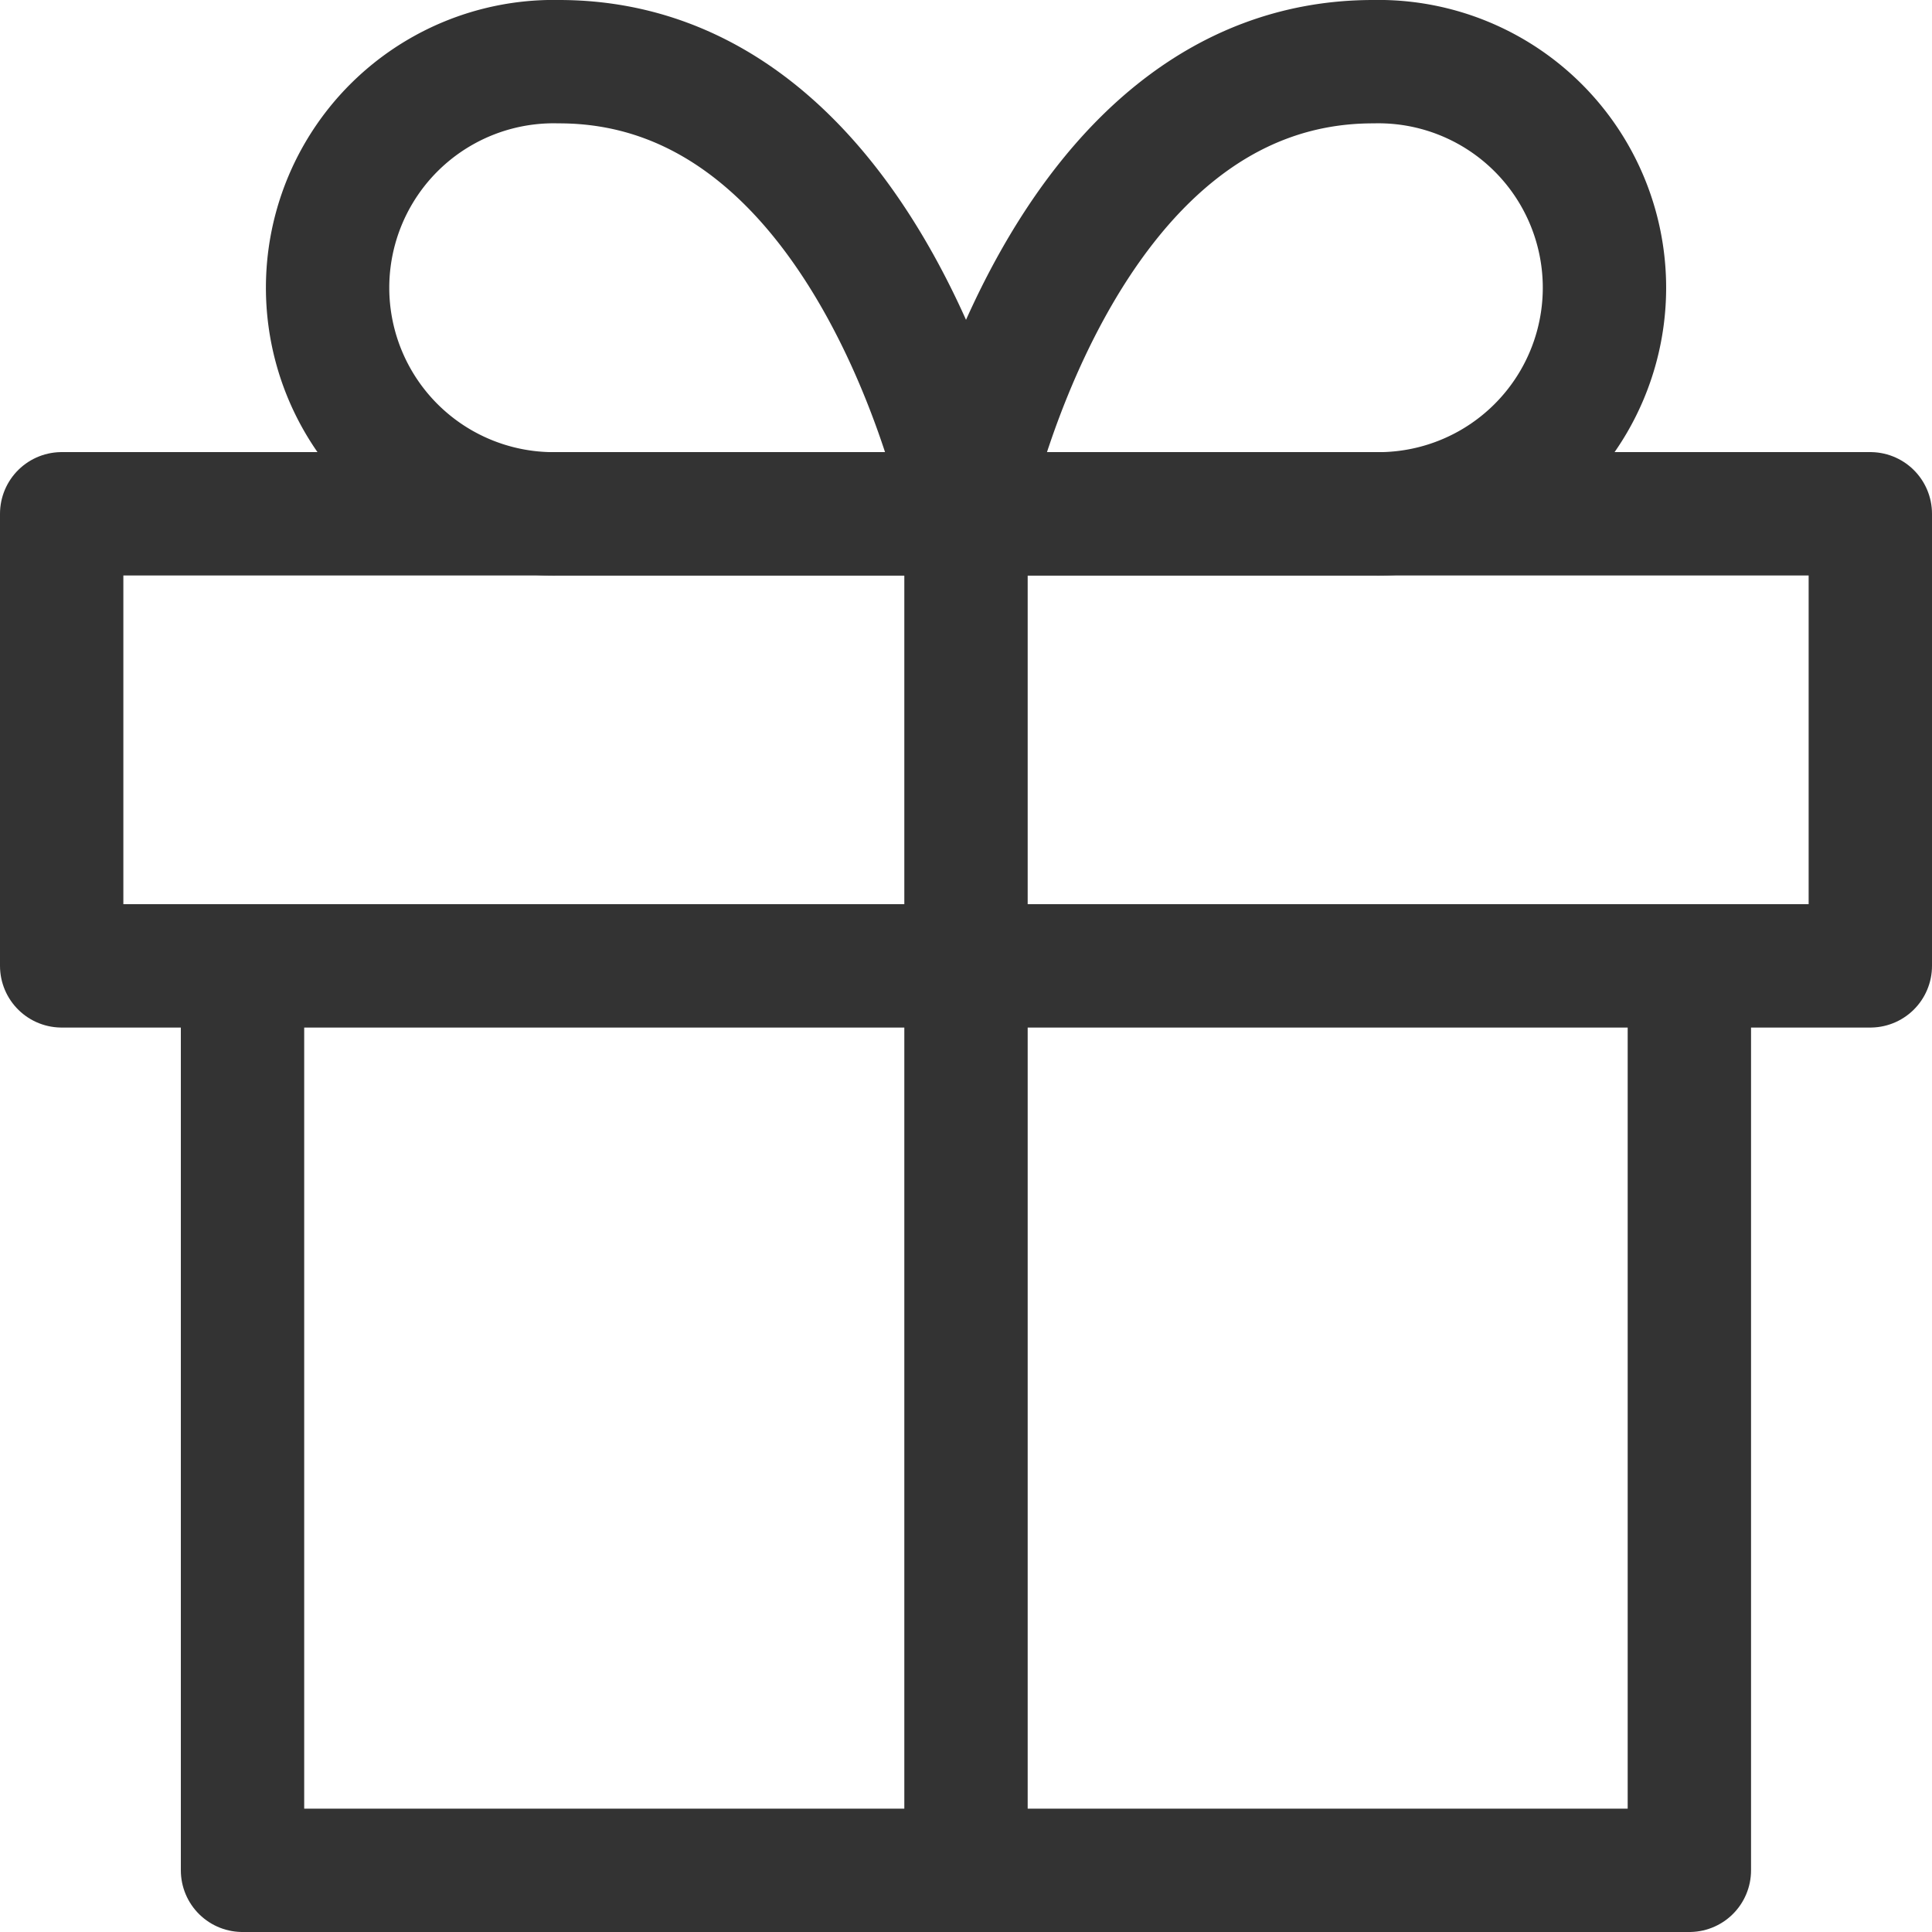 <svg xmlns="http://www.w3.org/2000/svg" width="15.662" height="15.662" viewBox="0 0 15.662 15.662">
  <g id="Icon_feather-gift" data-name="Icon feather-gift" transform="translate(-2.5 -2.5)">
    <path id="Path_98" data-name="Path 98" d="M17.729,18v7.331H6V18" transform="translate(-1.534 -7.669)" fill="none" stroke="#333" stroke-linecap="round" stroke-linejoin="round" stroke-width="1"/>
    <path id="Path_99" data-name="Path 99" d="M3,10.5H17.662v3.665H3Z" transform="translate(0 -3.835)" fill="none" stroke="#333" stroke-linecap="round" stroke-linejoin="round" stroke-width="1"/>
    <path id="Path_100" data-name="Path 100" d="M18,21.5v-11" transform="translate(-7.669 -3.835)" fill="none" stroke="#333" stroke-linecap="round" stroke-linejoin="round" stroke-width="1"/>
    <path id="Path_101" data-name="Path 101" d="M12.632,6.665h-3.3A1.833,1.833,0,1,1,9.333,3C11.9,3,12.632,6.665,12.632,6.665Z" transform="translate(-2.301)" fill="none" stroke="#333" stroke-linecap="round" stroke-linejoin="round" stroke-width="1"/>
    <path id="Path_102" data-name="Path 102" d="M18,6.665h3.3A1.833,1.833,0,1,0,21.3,3C18.733,3,18,6.665,18,6.665Z" transform="translate(-7.669)" fill="none" stroke="#333" stroke-linecap="round" stroke-linejoin="round" stroke-width="1"/>
  </g>
</svg>
